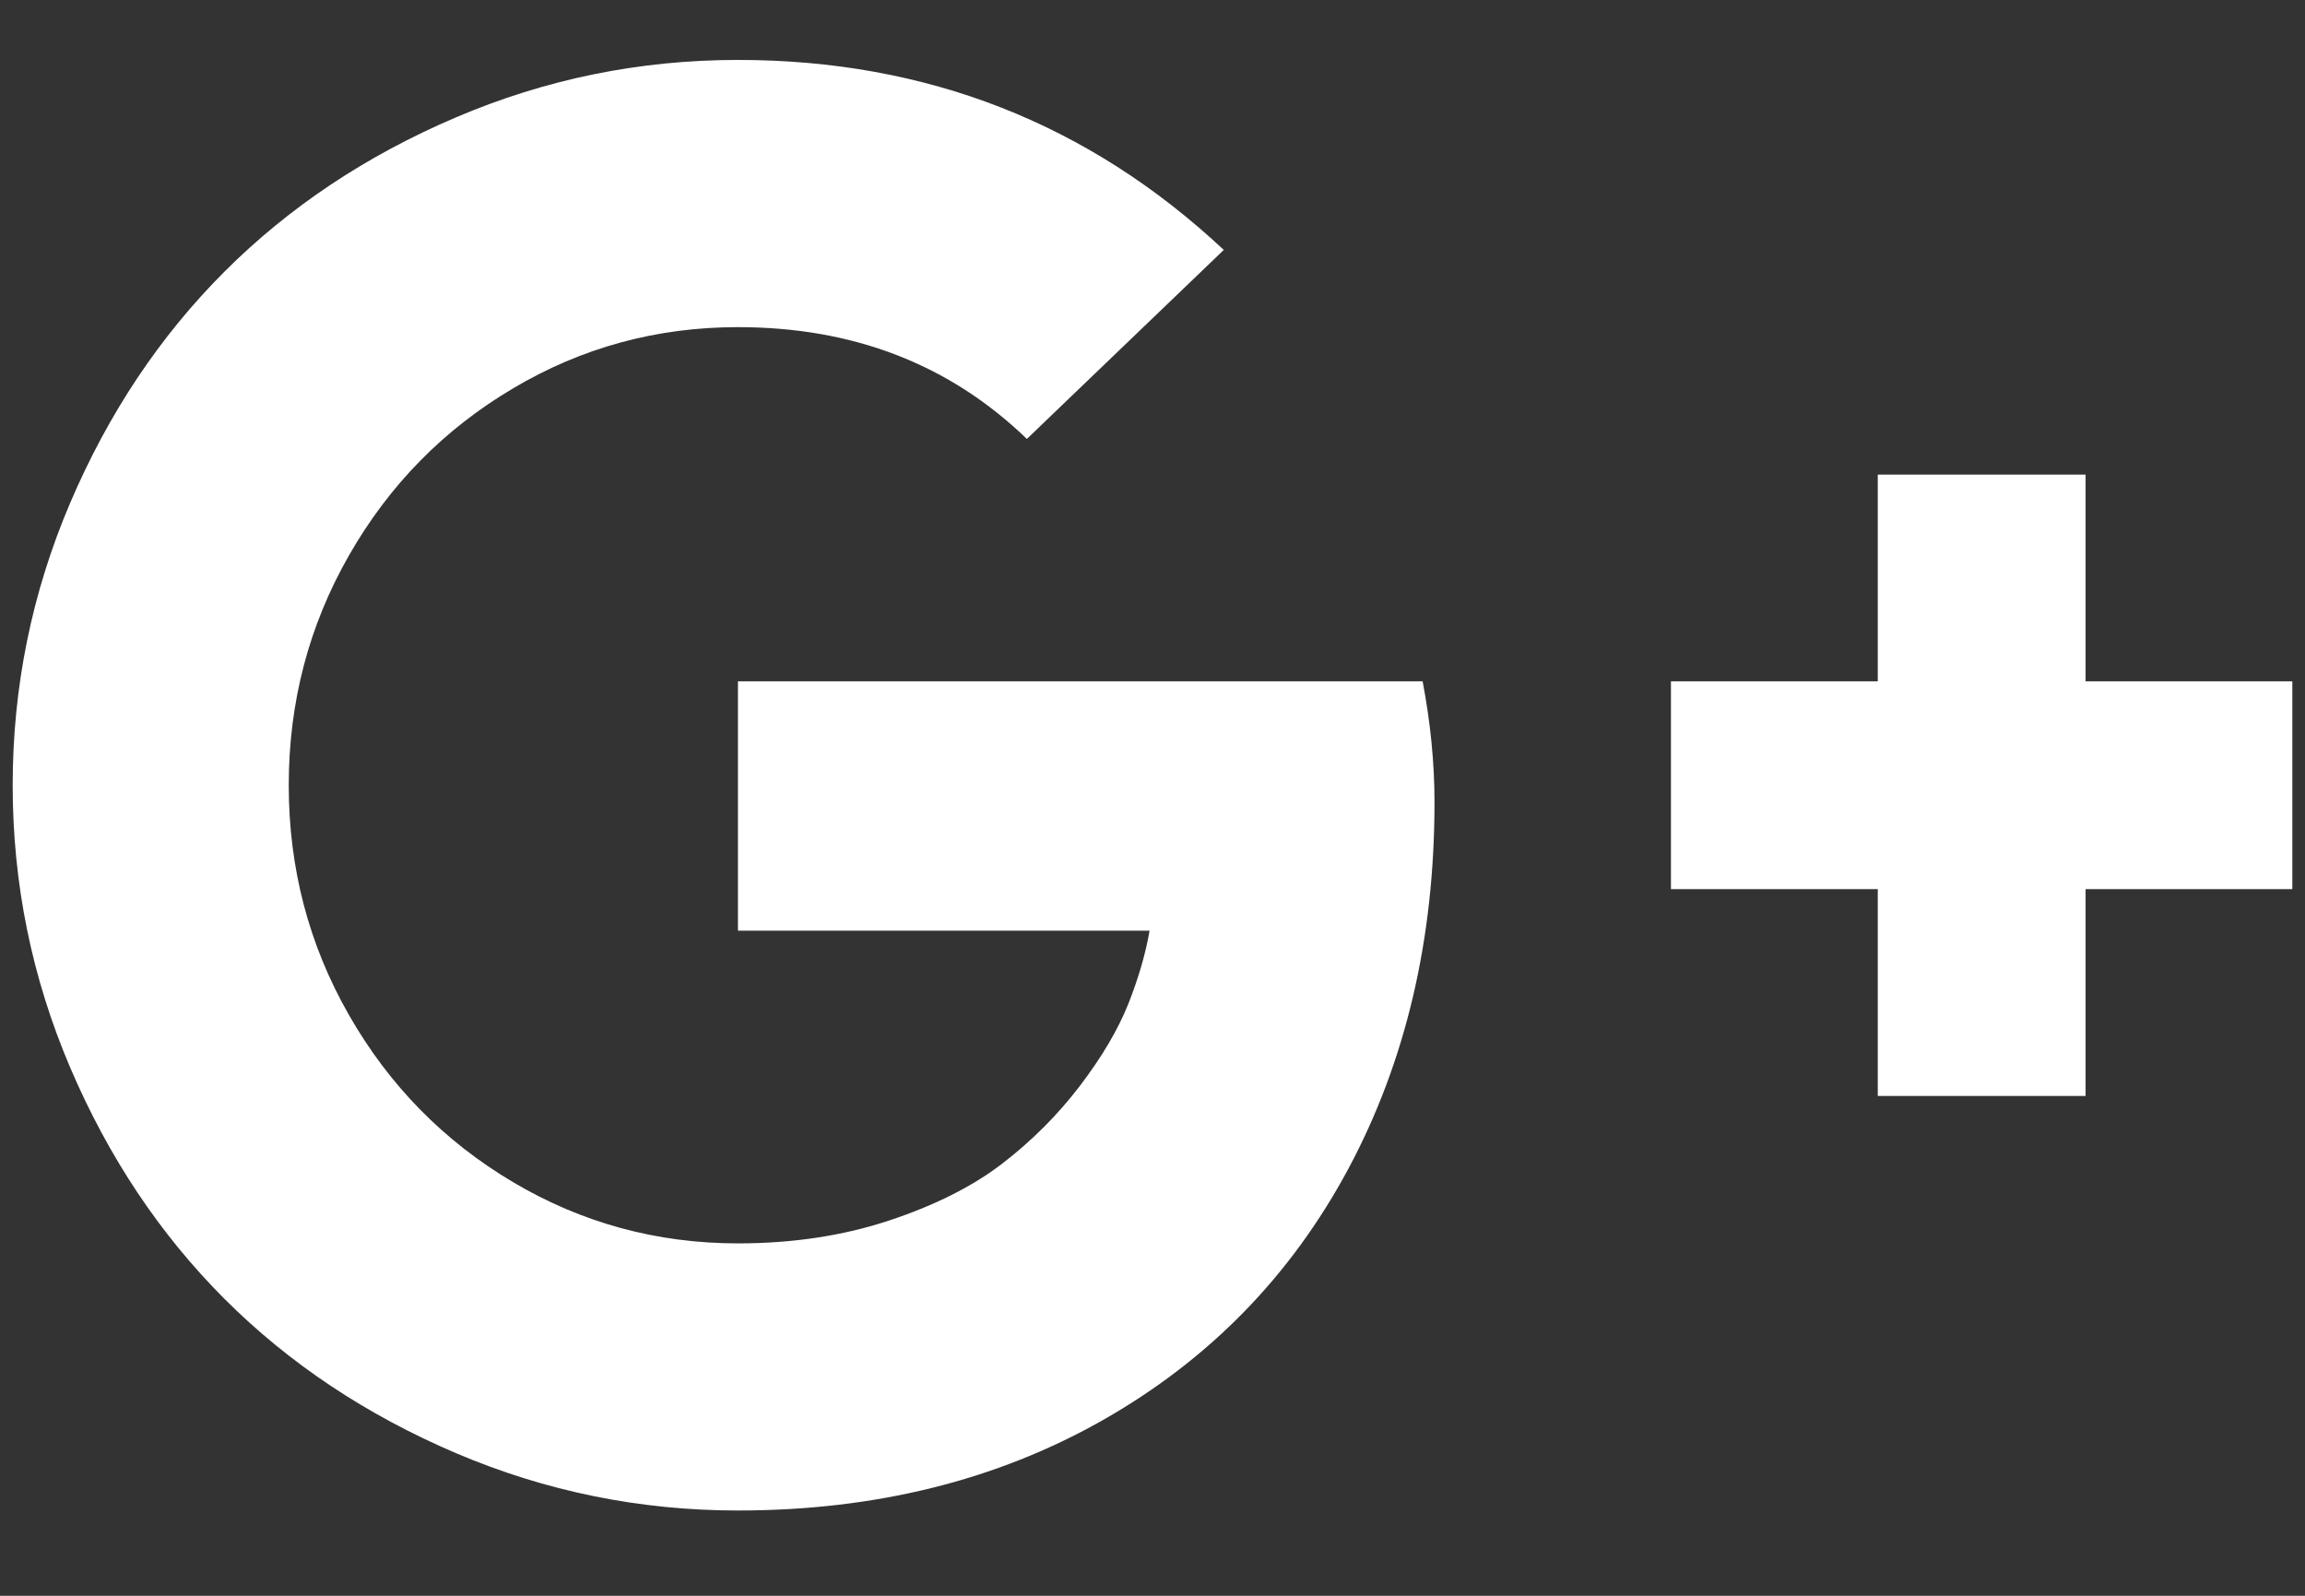 <?xml version="1.0" encoding="UTF-8" standalone="no"?>
<svg width="26px" height="18px" viewBox="0 0 26 18" version="1.1" xmlns="http://www.w3.org/2000/svg" xmlns:xlink="http://www.w3.org/1999/xlink">
    <rect x="0" y="0" width="26" height="18" fill="#333333" stroke="none"/>
    <!-- Generator: Sketch 42 (36781) - http://www.bohemiancoding.com/sketch -->
    <title></title>
    <desc>Created with Sketch.</desc>
    <defs></defs>
    <g id="Page-1" stroke="none" stroke-width="1" fill="none" fill-rule="evenodd">
        <g id="Results---New-Site-Test-@2x" transform="translate(-588, -2657)" fill="#FFFFFF">
            <path d="M604.181,2666.047 C604.181,2667.595 603.857,2668.973 603.21,2670.182 C602.562,2671.391 601.64,2672.336 600.442,2673.017 C599.244,2673.698 597.871,2674.038 596.324,2674.038 C595.215,2674.038 594.155,2673.822 593.143,2673.391 C592.131,2672.959 591.26,2672.379 590.531,2671.65 C589.802,2670.92 589.222,2670.05 588.79,2669.038 C588.359,2668.026 588.143,2666.966 588.143,2665.857 C588.143,2664.749 588.359,2663.688 588.79,2662.676 C589.222,2661.664 589.802,2660.794 590.531,2660.065 C591.26,2659.336 592.131,2658.755 593.143,2658.324 C594.155,2657.892 595.215,2657.676 596.324,2657.676 C598.452,2657.676 600.278,2658.391 601.804,2659.819 L599.583,2661.951 C598.712,2661.11 597.626,2660.69 596.324,2660.69 C595.408,2660.69 594.562,2660.92 593.785,2661.382 C593.007,2661.843 592.391,2662.47 591.938,2663.262 C591.484,2664.055 591.257,2664.92 591.257,2665.857 C591.257,2666.795 591.484,2667.66 591.938,2668.452 C592.391,2669.244 593.007,2669.871 593.785,2670.333 C594.562,2670.794 595.408,2671.025 596.324,2671.025 C596.941,2671.025 597.509,2670.939 598.026,2670.768 C598.543,2670.597 598.969,2670.383 599.304,2670.126 C599.638,2669.869 599.93,2669.577 600.18,2669.25 C600.429,2668.923 600.611,2668.614 600.727,2668.324 C600.842,2668.033 600.922,2667.758 600.967,2667.498 L596.324,2667.498 L596.324,2664.685 L604.047,2664.685 C604.136,2665.154 604.181,2665.608 604.181,2666.047 Z M613.857,2664.685 L613.857,2667.029 L611.525,2667.029 L611.525,2669.362 L609.181,2669.362 L609.181,2667.029 L606.848,2667.029 L606.848,2664.685 L609.181,2664.685 L609.181,2662.353 L611.525,2662.353 L611.525,2664.685 L613.857,2664.685 Z" id=""></path>
        </g>
    </g>
</svg>